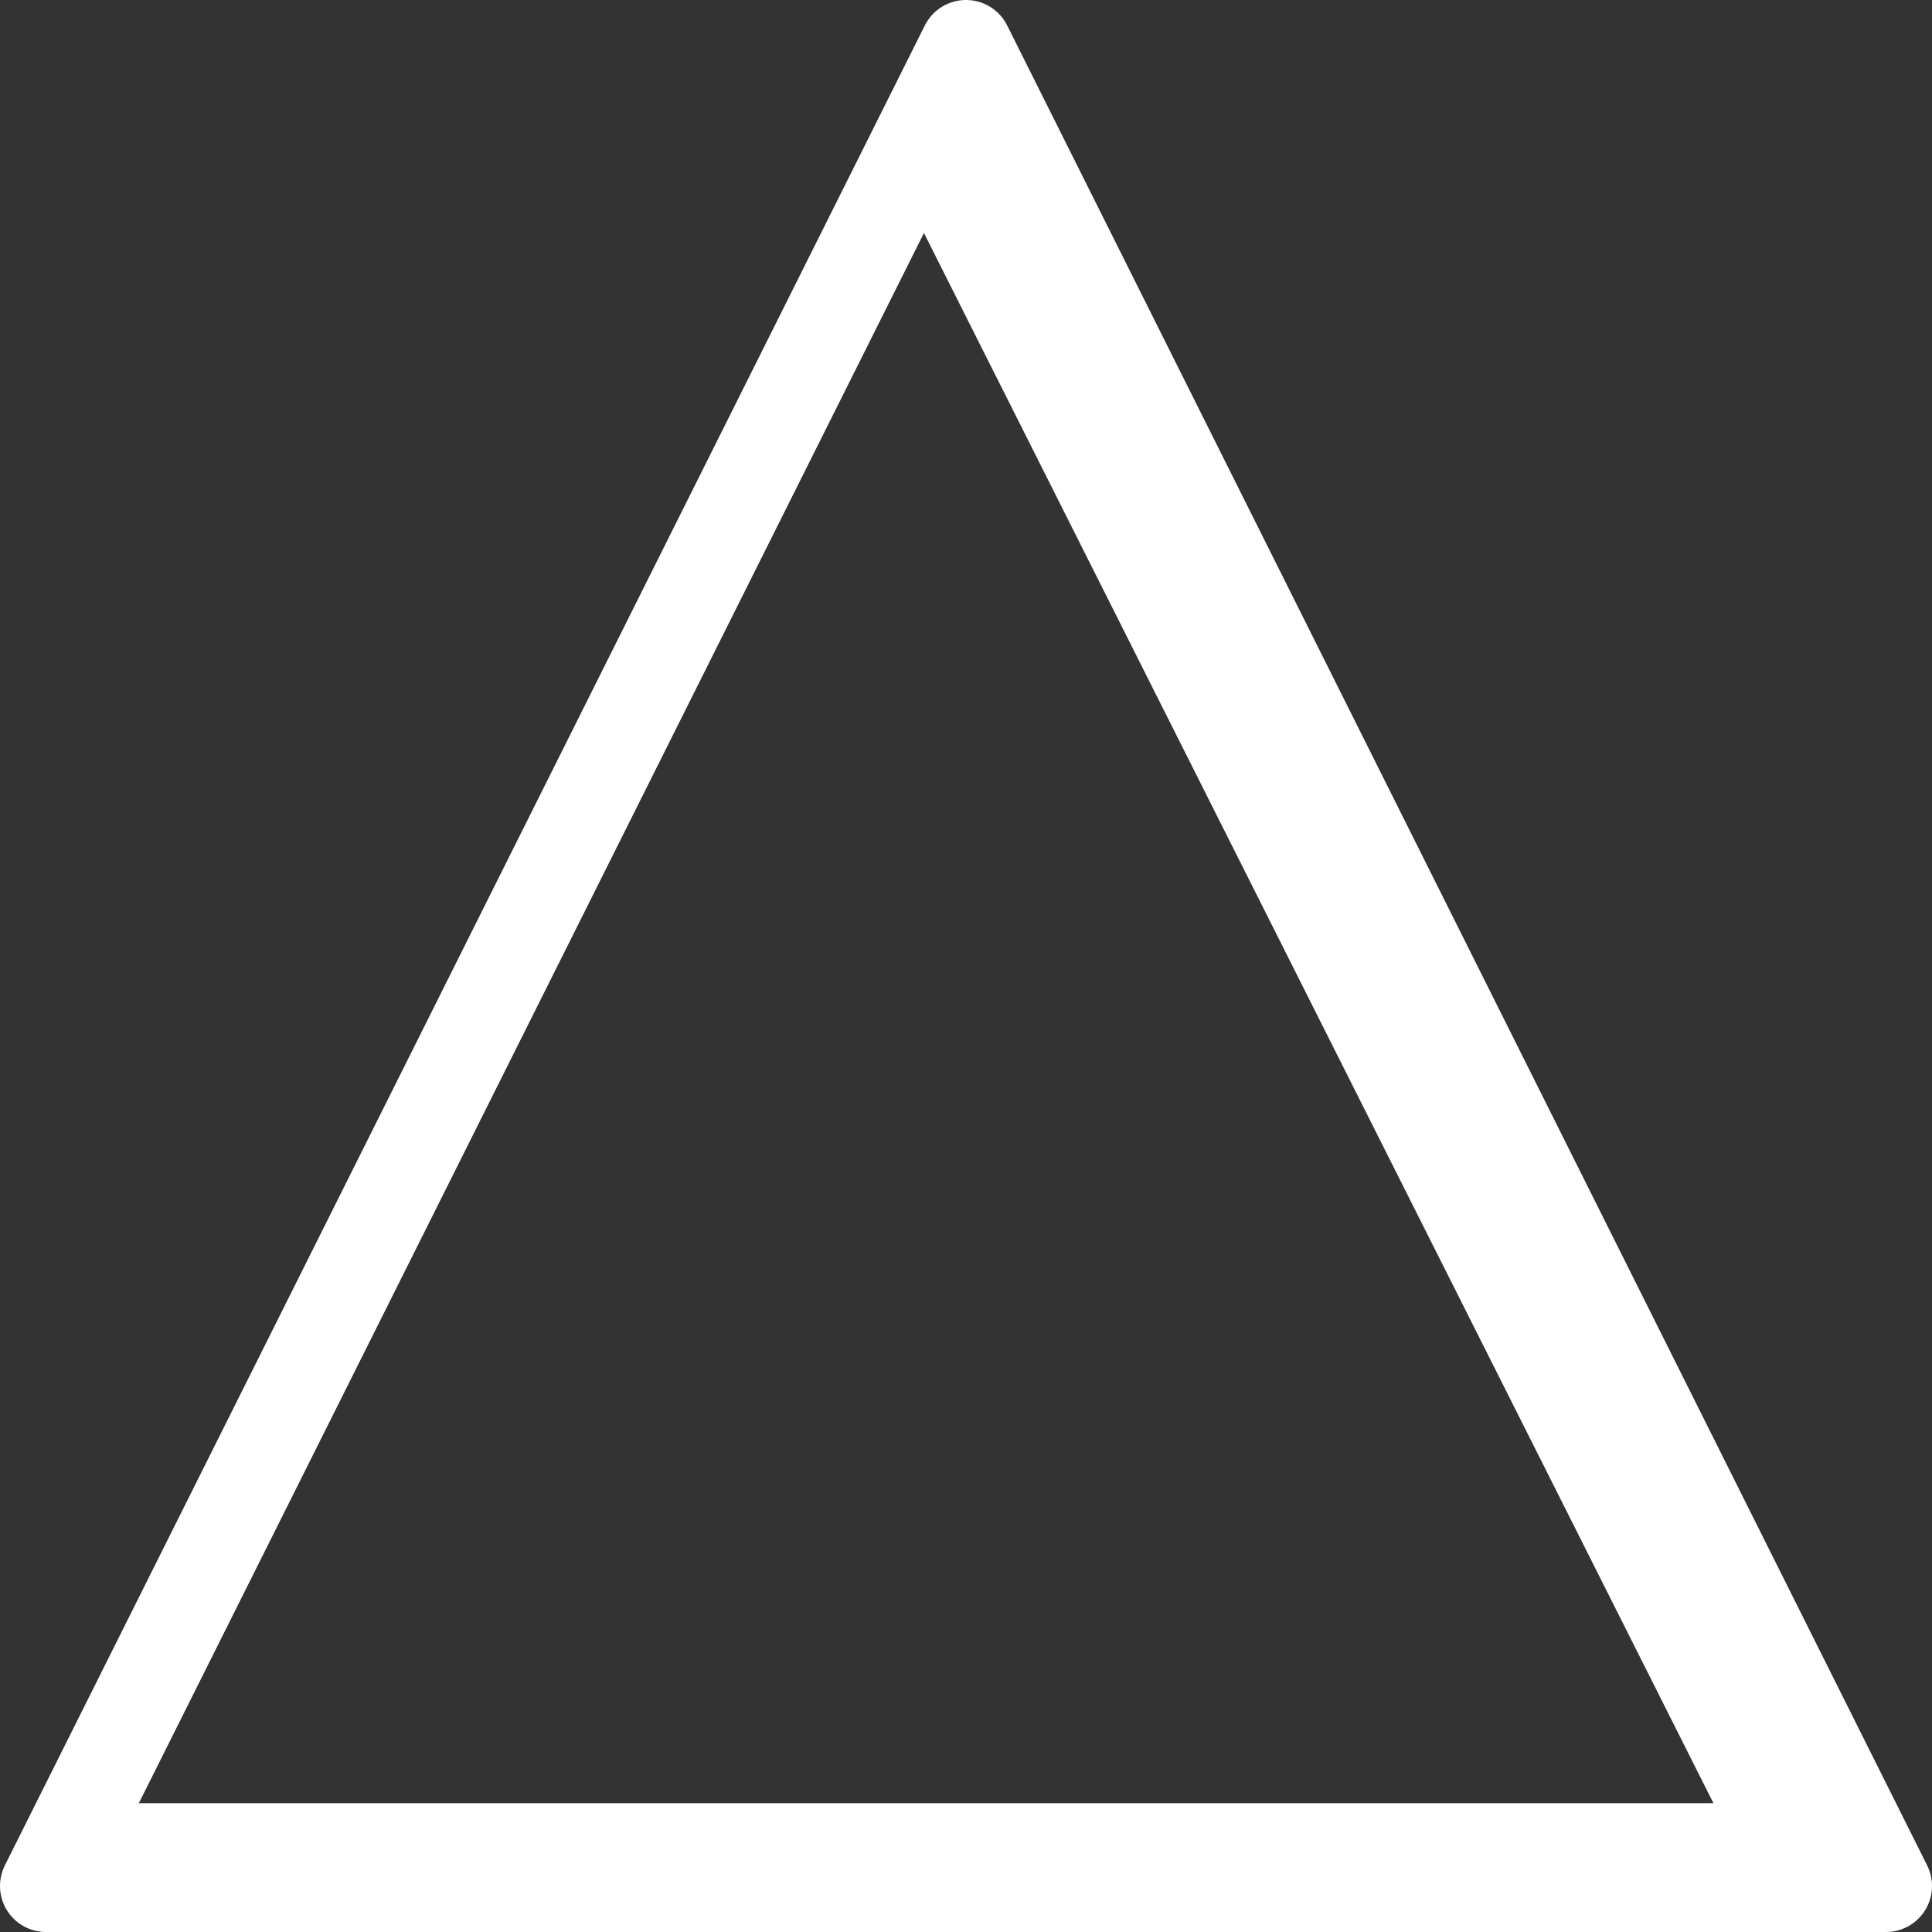 <?xml version="1.0" encoding="utf-8"?>
<!-- Generator: Adobe Illustrator 21.0.2, SVG Export Plug-In . SVG Version: 6.00 Build 0)  -->
<svg version="1.1" id="Layer_1" xmlns="http://www.w3.org/2000/svg" xmlns:xlink="http://www.w3.org/1999/xlink" x="0px" y="0px"
	 viewBox="0 0 42 42" style="enable-background:new 0 0 42 42;" xml:space="preserve">
<rect x="0" y="0" width="42" height="42" fill="#333333" stroke="none"/>
<style type="text/css">
	.st0{fill:none;stroke:#ffffff;stroke-width:2;stroke-linecap:round;stroke-linejoin:round;}
</style>
<title>Asset 1</title>
<g id="Layer_2">
	<g id="Layer_1-2">
		<polygon class="st0" points="21,41 1,41 21,1 41,41 		"/>
		<polygon fill="#FFFFFF" points="41,41 1,41 2.4,39.2 39.6,39.2 		"/>
		<polygon fill="#FFFFFF" points="20.7,1.8 40,40.2 37.5,39.7 19.5,3.9 		"/>
	</g>
</g>
</svg>
